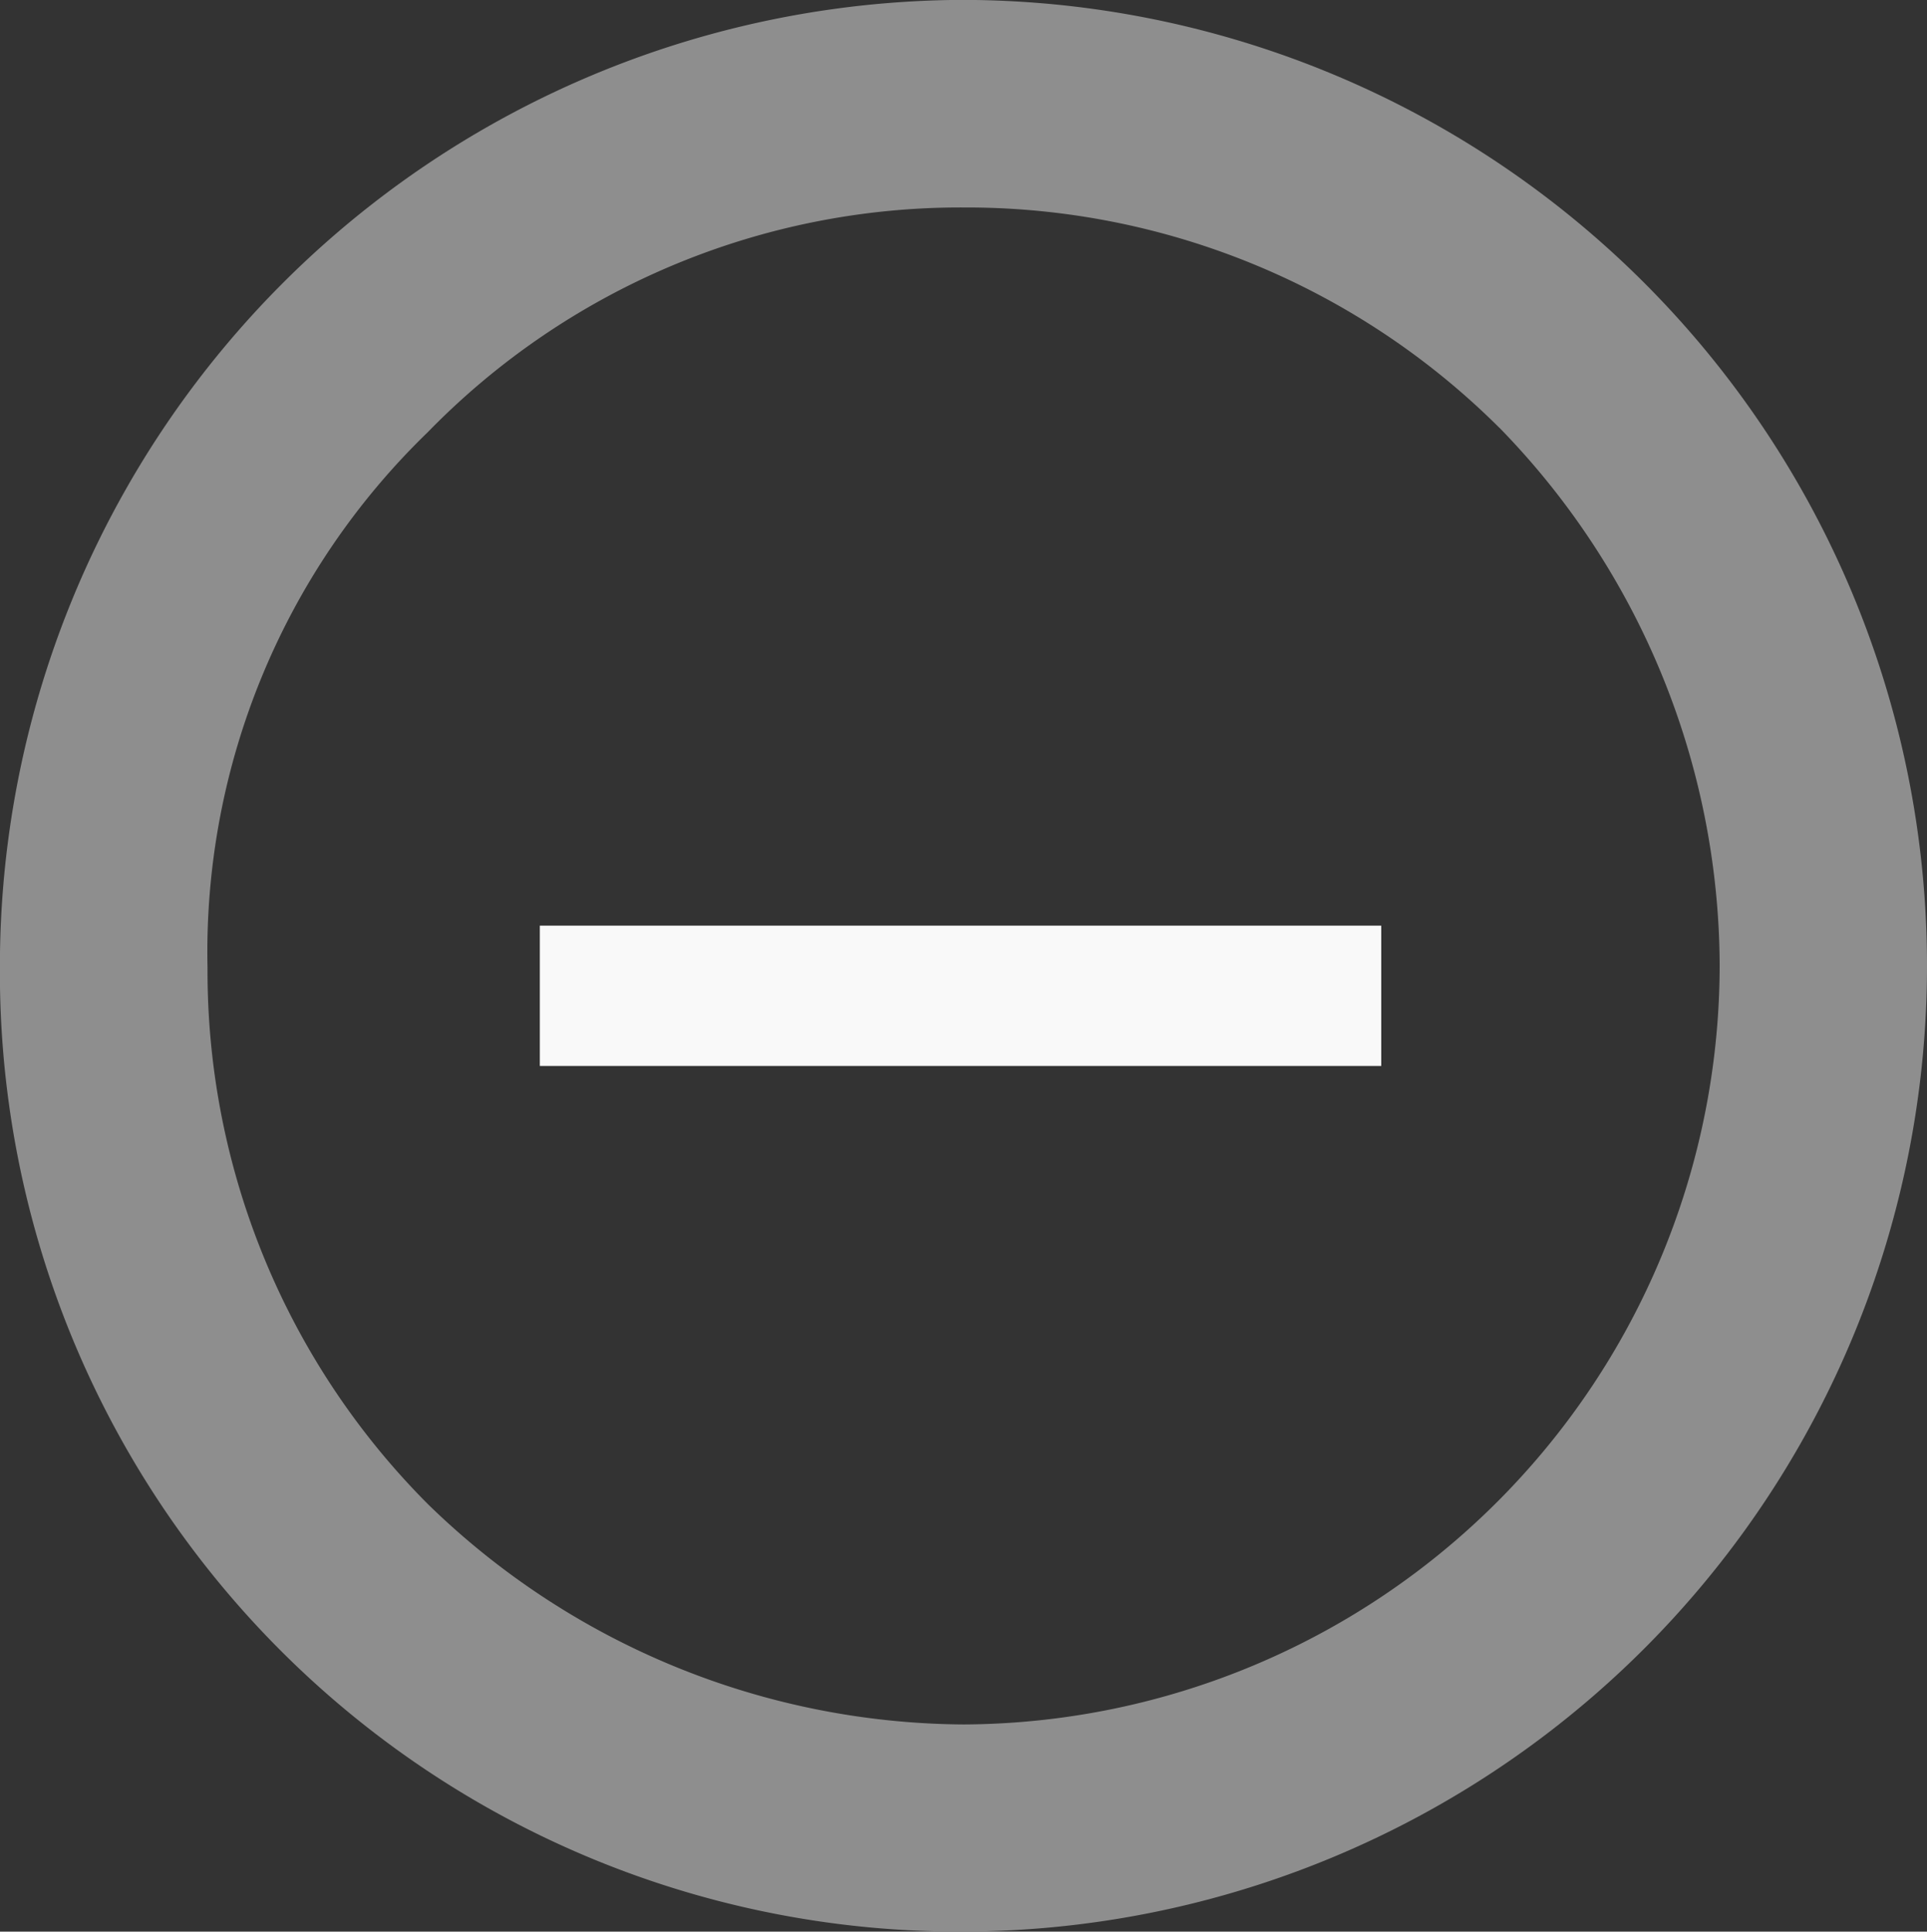 <svg id="ic09" xmlns="http://www.w3.org/2000/svg" width="20.772" height="20.818" viewBox="0 0 20.772 20.818">
  <rect x="0" y="0" width="20.772" height="20.818" fill="#333333" stroke="none"/>
  <path id="패스_44" data-name="패스 44" d="M911.464,496.412a8.137,8.137,0,0,0-5.777-2.375,8.013,8.013,0,0,0-5.775,2.422,7.794,7.794,0,0,0-2.374,5.775,8.134,8.134,0,0,0,2.374,5.776,8.337,8.337,0,0,0,5.775,2.376,8.188,8.188,0,0,0,8.151-8.2,8.334,8.334,0,0,0-2.374-5.775ZM905.64,491.8a10.409,10.409,0,0,1,.048,20.818A10.336,10.336,0,0,1,895.3,502.233,10.416,10.416,0,0,1,905.64,491.8Z" transform="translate(-895.301 -491.801)" fill="#8e8e8e" fill-rule="evenodd"/>
  <rect id="사각형_43" data-name="사각형 43" width="9.07" height="1.512" transform="translate(5.819 9.976)" fill="#f9f9f9"/>
</svg>
